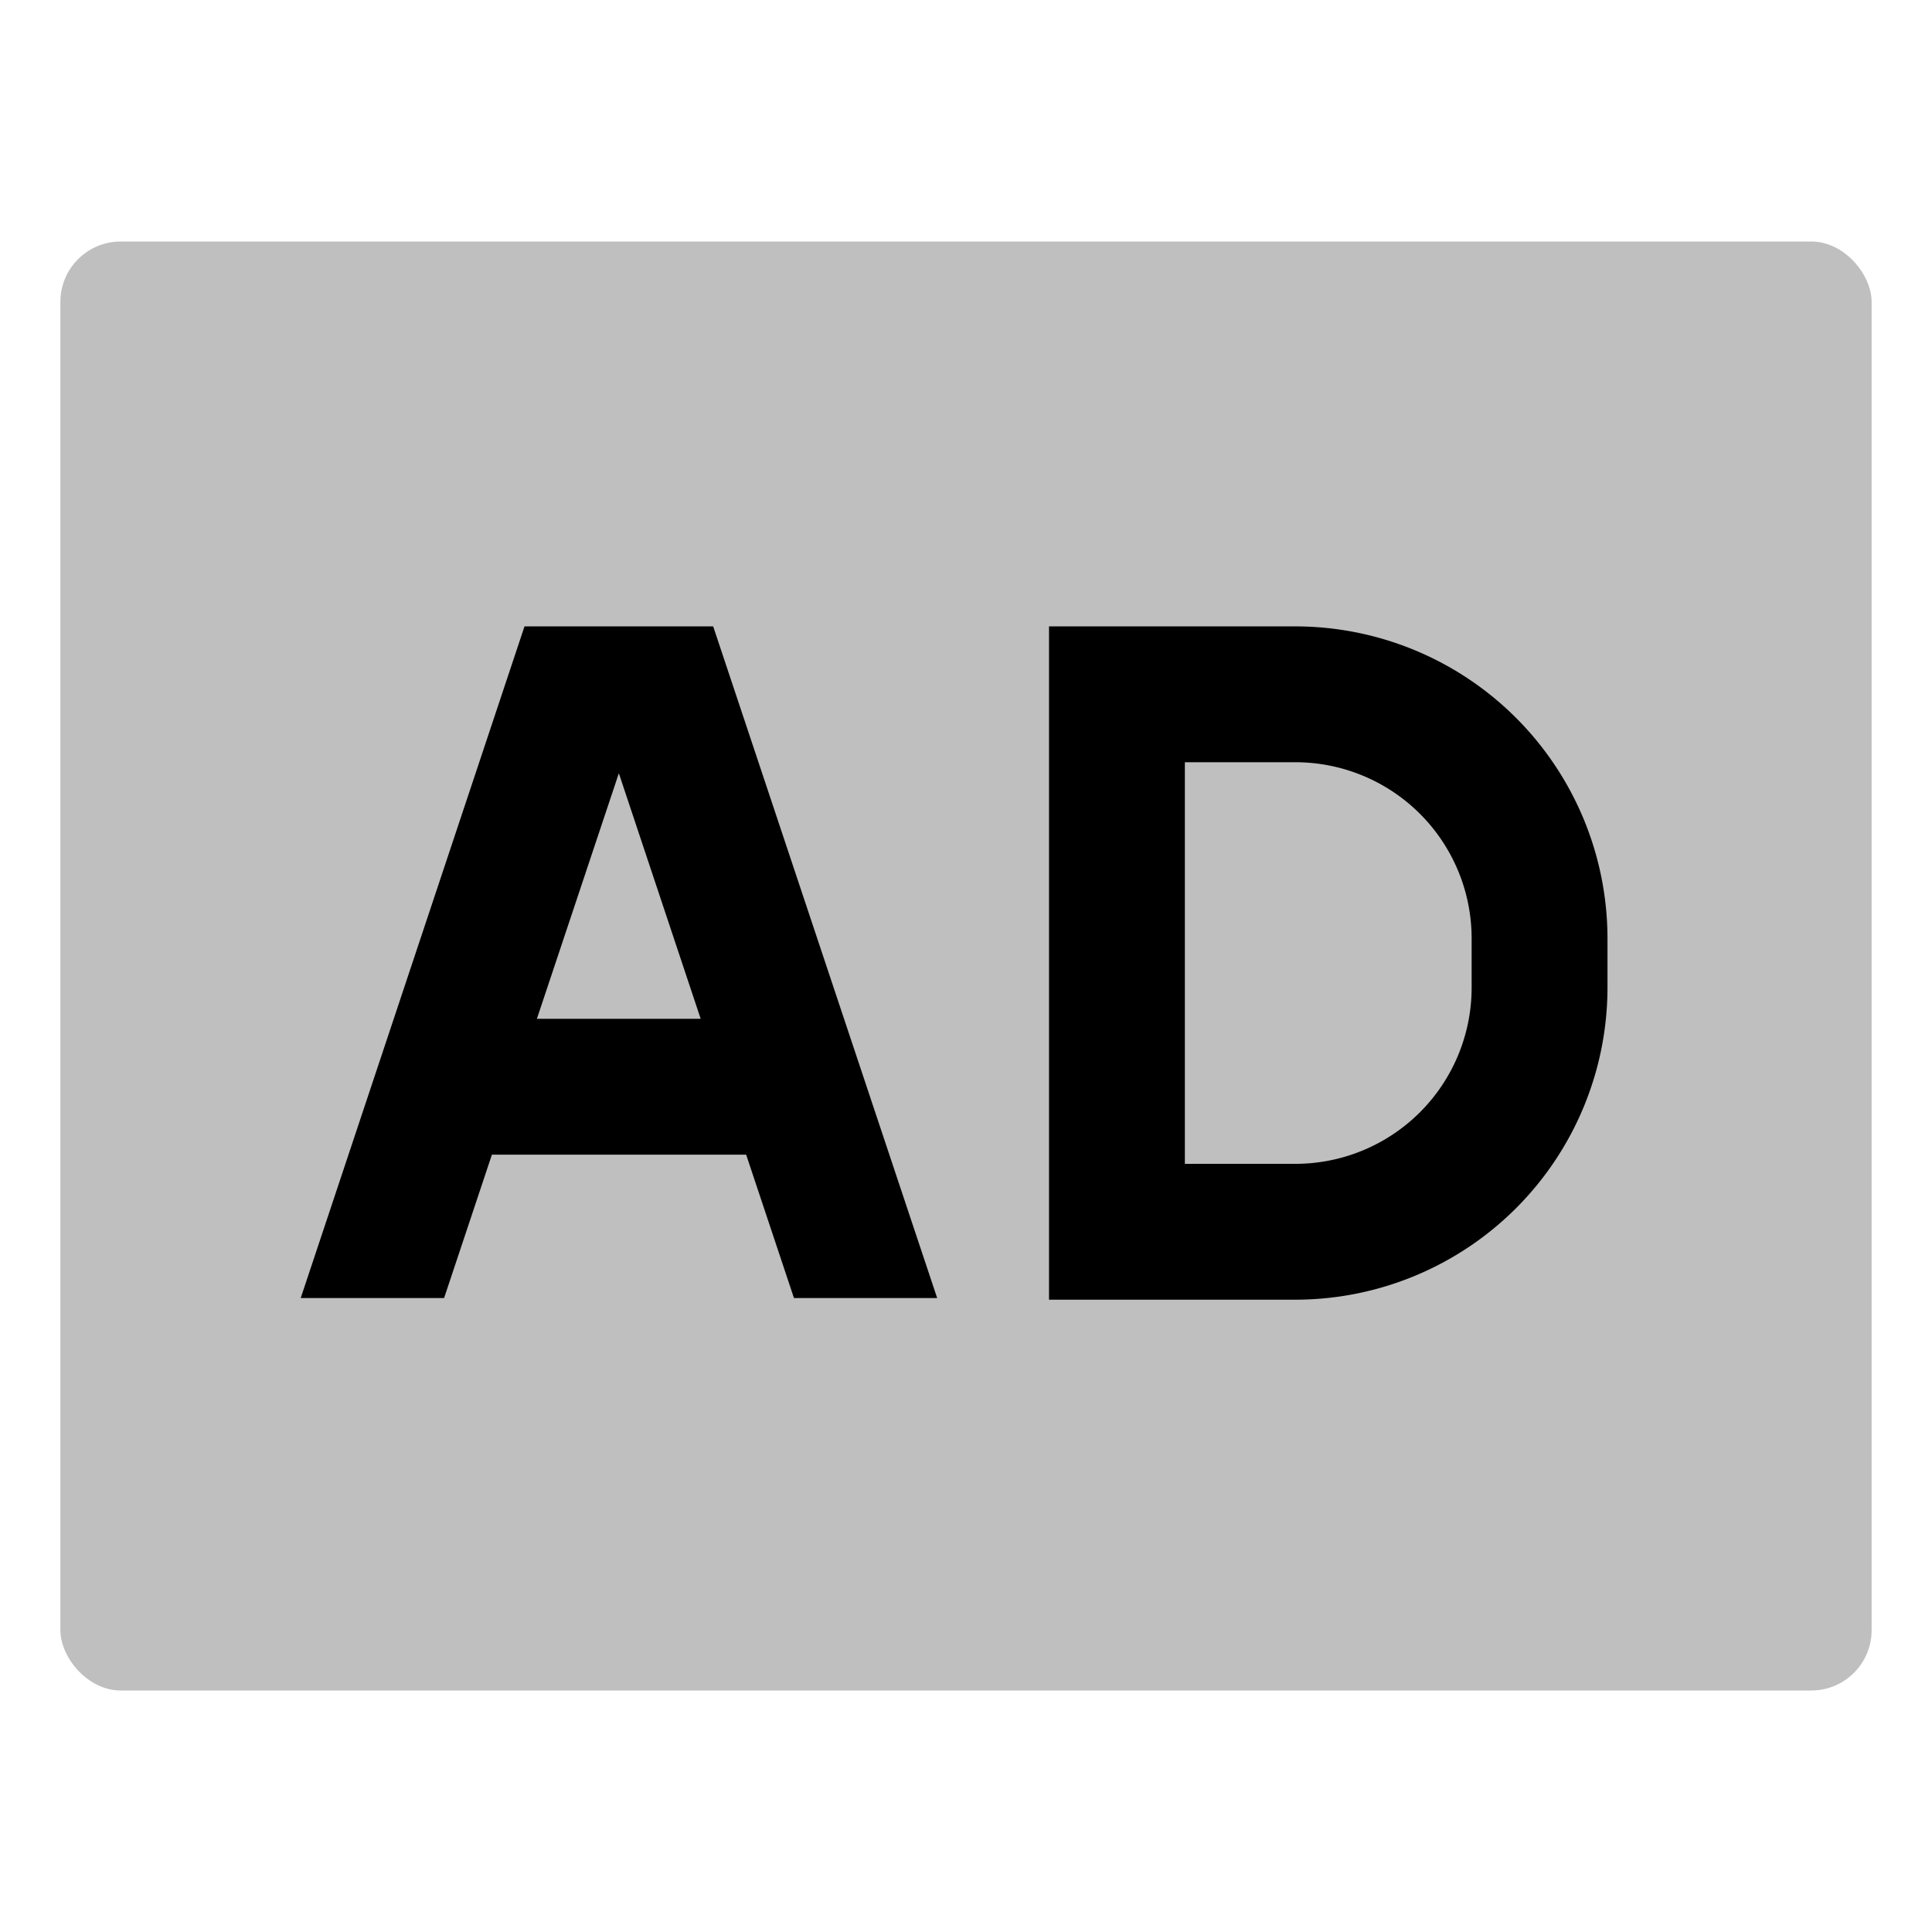 <svg id="export" xmlns="http://www.w3.org/2000/svg" viewBox="0 0 512 512"><defs><style>.cls-1,.cls-2{fill:currentColor;}.cls-1{opacity:0.25;}</style></defs><title>audio-description</title><rect class="cls-1" x="16" y="64" width="480" height="384" rx="16"/><path class="cls-2" d="M139,166,79.69,344h38l12.67-38h67.38l12.67,38h37.95L189,166Zm3.28,104L164,204.92,185.69,270Z"/><path class="cls-2" d="M343.33,166H278V344.43h65.33A82.76,82.76,0,0,0,426,261.76V248.67A82.76,82.76,0,0,0,343.33,166ZM390,261.76a46.72,46.72,0,0,1-46.67,46.67H314V202h29.33A46.72,46.72,0,0,1,390,248.67Z"/></svg>